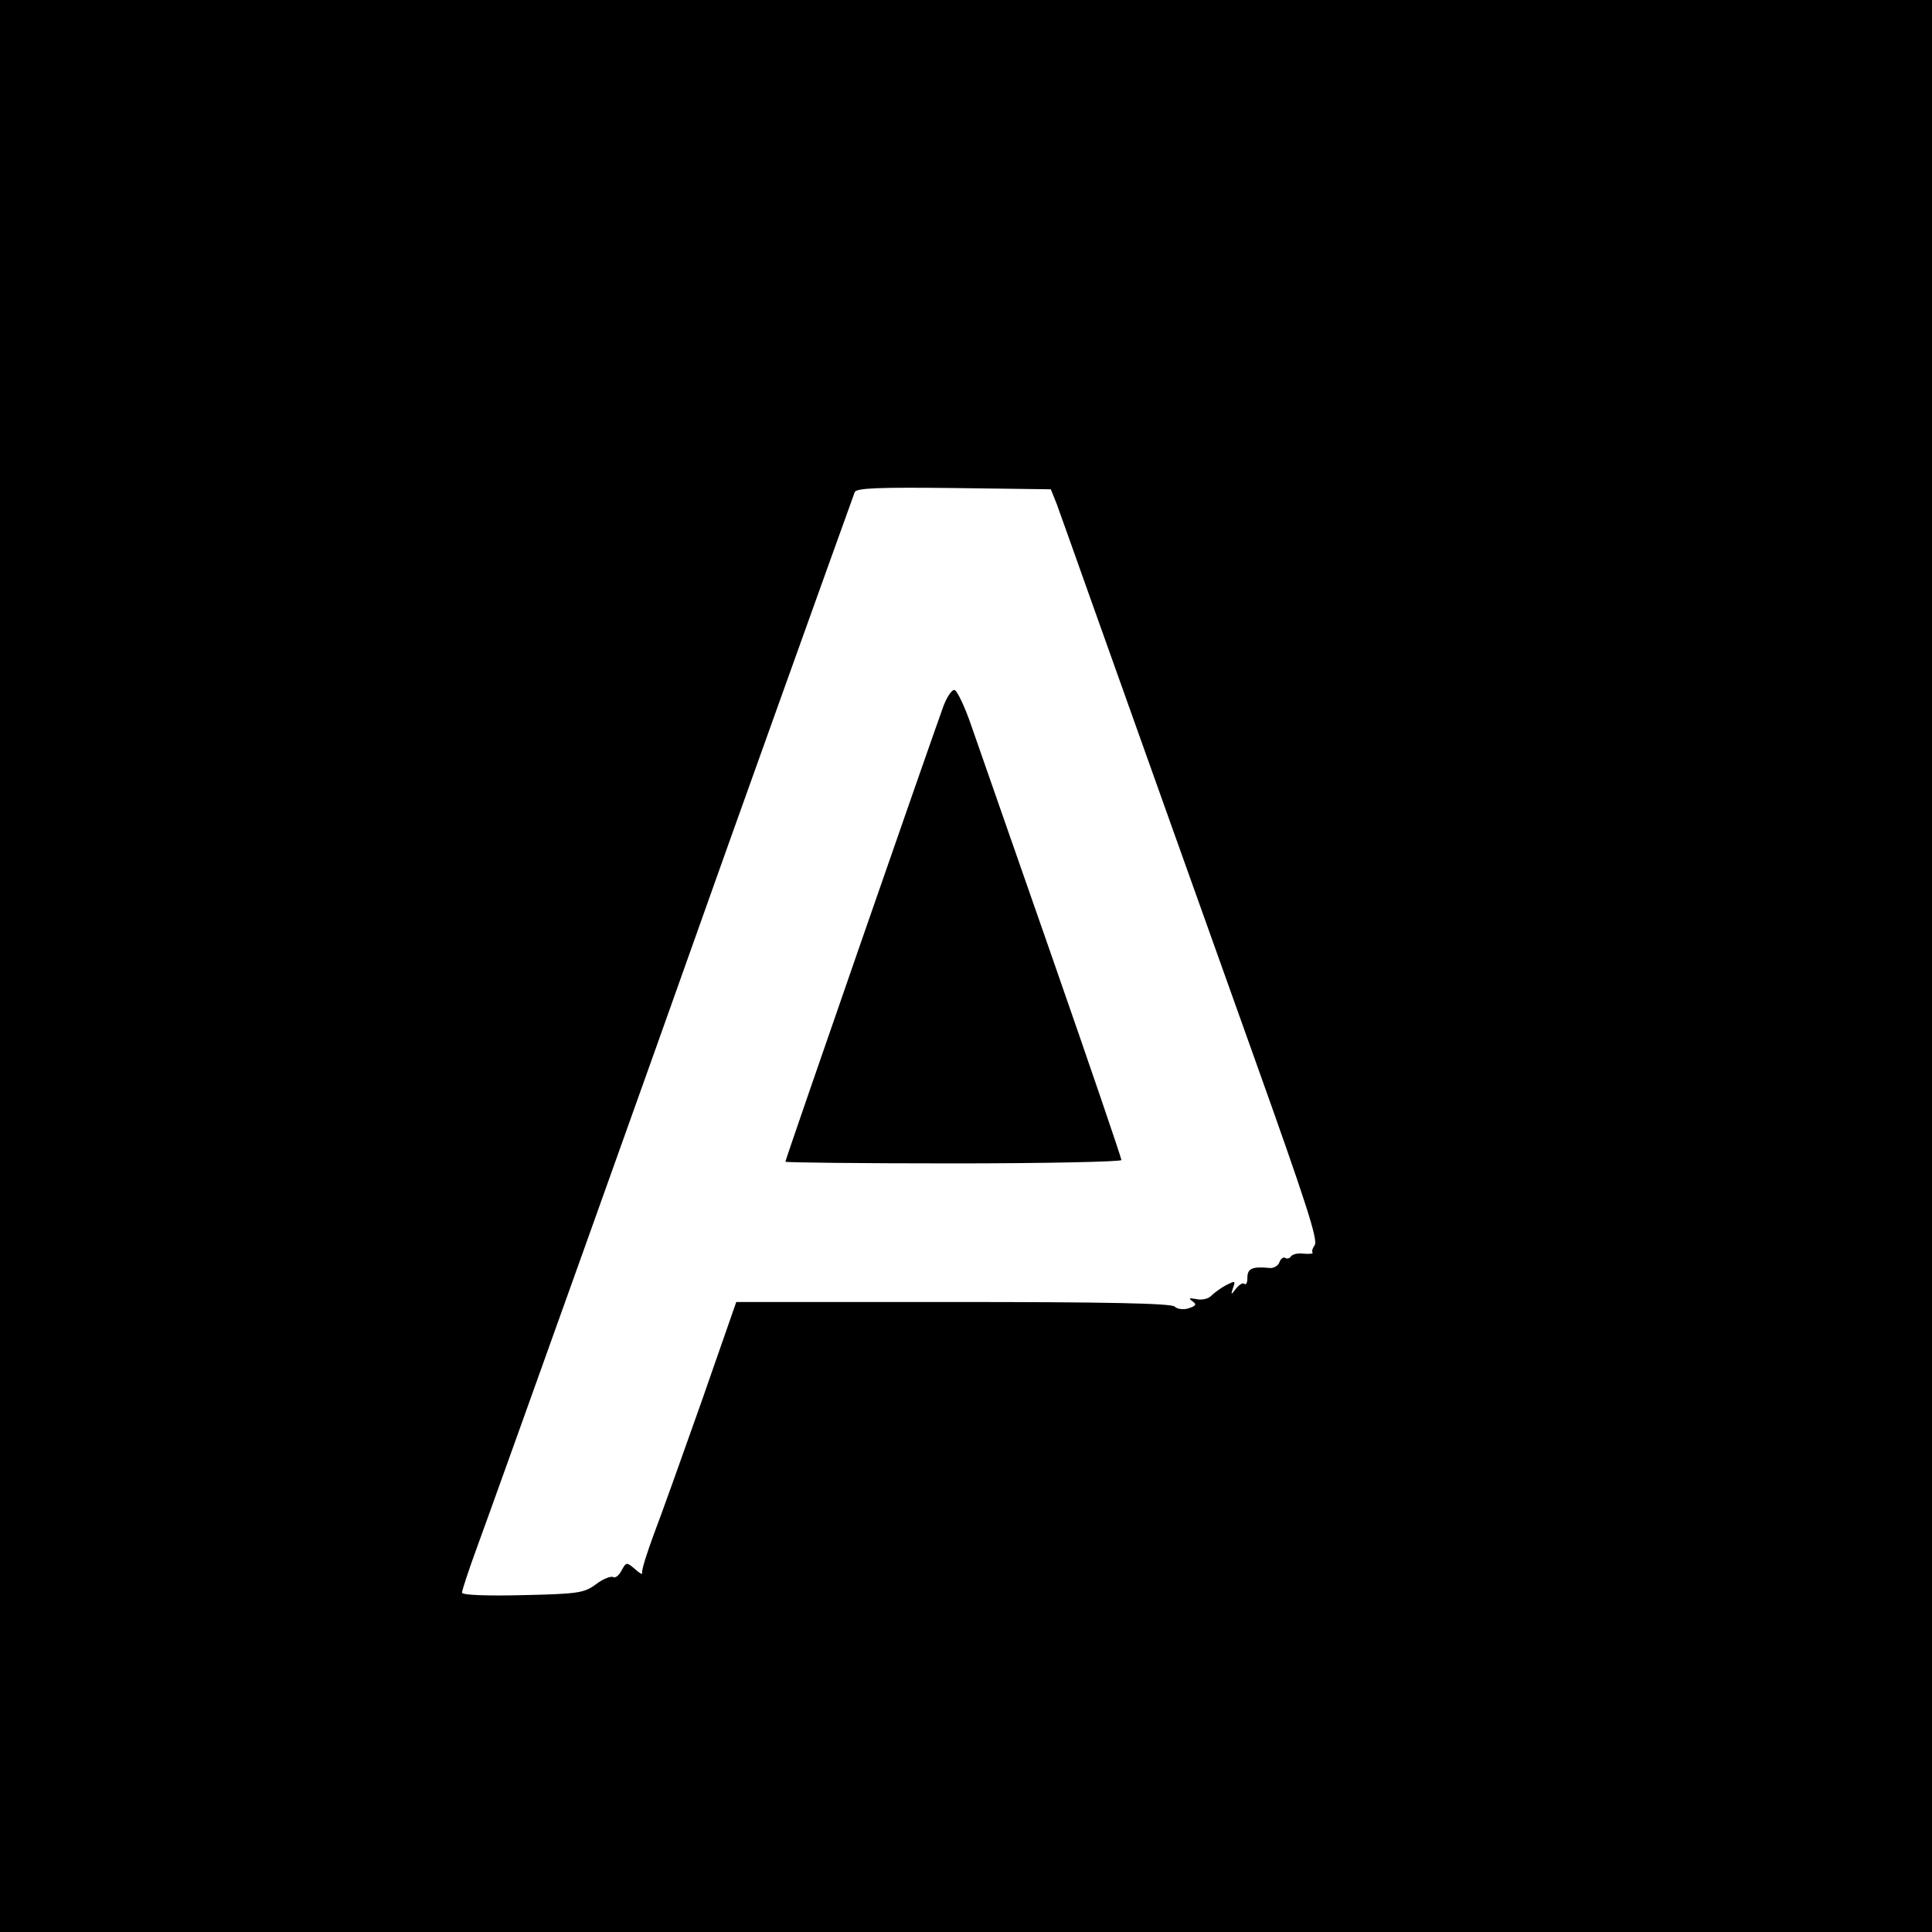 <?xml version="1.0" standalone="no"?>
<!DOCTYPE svg PUBLIC "-//W3C//DTD SVG 20010904//EN"
 "http://www.w3.org/TR/2001/REC-SVG-20010904/DTD/svg10.dtd">
<svg version="1.0" xmlns="http://www.w3.org/2000/svg"
 width="460pt" height="460pt" viewBox="0 0 460 460"
 preserveAspectRatio="xMidYMid meet">
<g transform="translate(0,460) scale(0.1,-0.1)"
fill="#000000" stroke="none">
<path d="M0 2300 l0 -2300 2300 0 2300 0 0 2300 0 2300 -2300 0 -2300 0 0
-2300z m2516 1100 c7 -19 44 -123 82 -230 64 -180 285 -799 389 -1090 124
-347 152 -434 143 -445 -5 -7 -7 -14 -5 -17 3 -3 -6 -4 -20 -3 -14 2 -27 -1
-31 -6 -3 -5 -9 -7 -14 -4 -4 3 -11 -2 -14 -11 -3 -8 -14 -14 -23 -13 -41 4
-53 -1 -53 -23 0 -12 -3 -18 -7 -15 -3 4 -12 -1 -20 -11 -12 -16 -13 -16 -7 2
6 17 5 17 -17 6 -13 -7 -29 -19 -36 -26 -7 -7 -23 -10 -35 -7 -17 3 -19 2 -9
-5 11 -8 9 -11 -9 -17 -12 -4 -27 -2 -33 4 -8 8 -165 11 -528 11 l-516 0 -83
-238 c-46 -130 -97 -273 -114 -317 -16 -44 -29 -84 -27 -90 1 -5 -6 -1 -17 9
-20 17 -21 17 -32 -3 -6 -12 -15 -19 -20 -16 -5 3 -24 -4 -41 -17 -28 -21 -43
-23 -175 -26 -83 -2 -144 0 -144 6 0 5 15 51 34 103 46 125 464 1294 531 1484
40 114 343 959 370 1033 3 10 56 12 236 10 l231 -3 14 -35z"/>
<path d="M2246 2918 c-34 -94 -376 -1078 -376 -1084 0 -2 180 -4 400 -4 220 0
400 4 400 8 0 5 -74 222 -165 483 -91 261 -178 510 -193 553 -15 44 -33 81
-39 83 -6 2 -18 -15 -27 -39z"/>
</g>
</svg>
